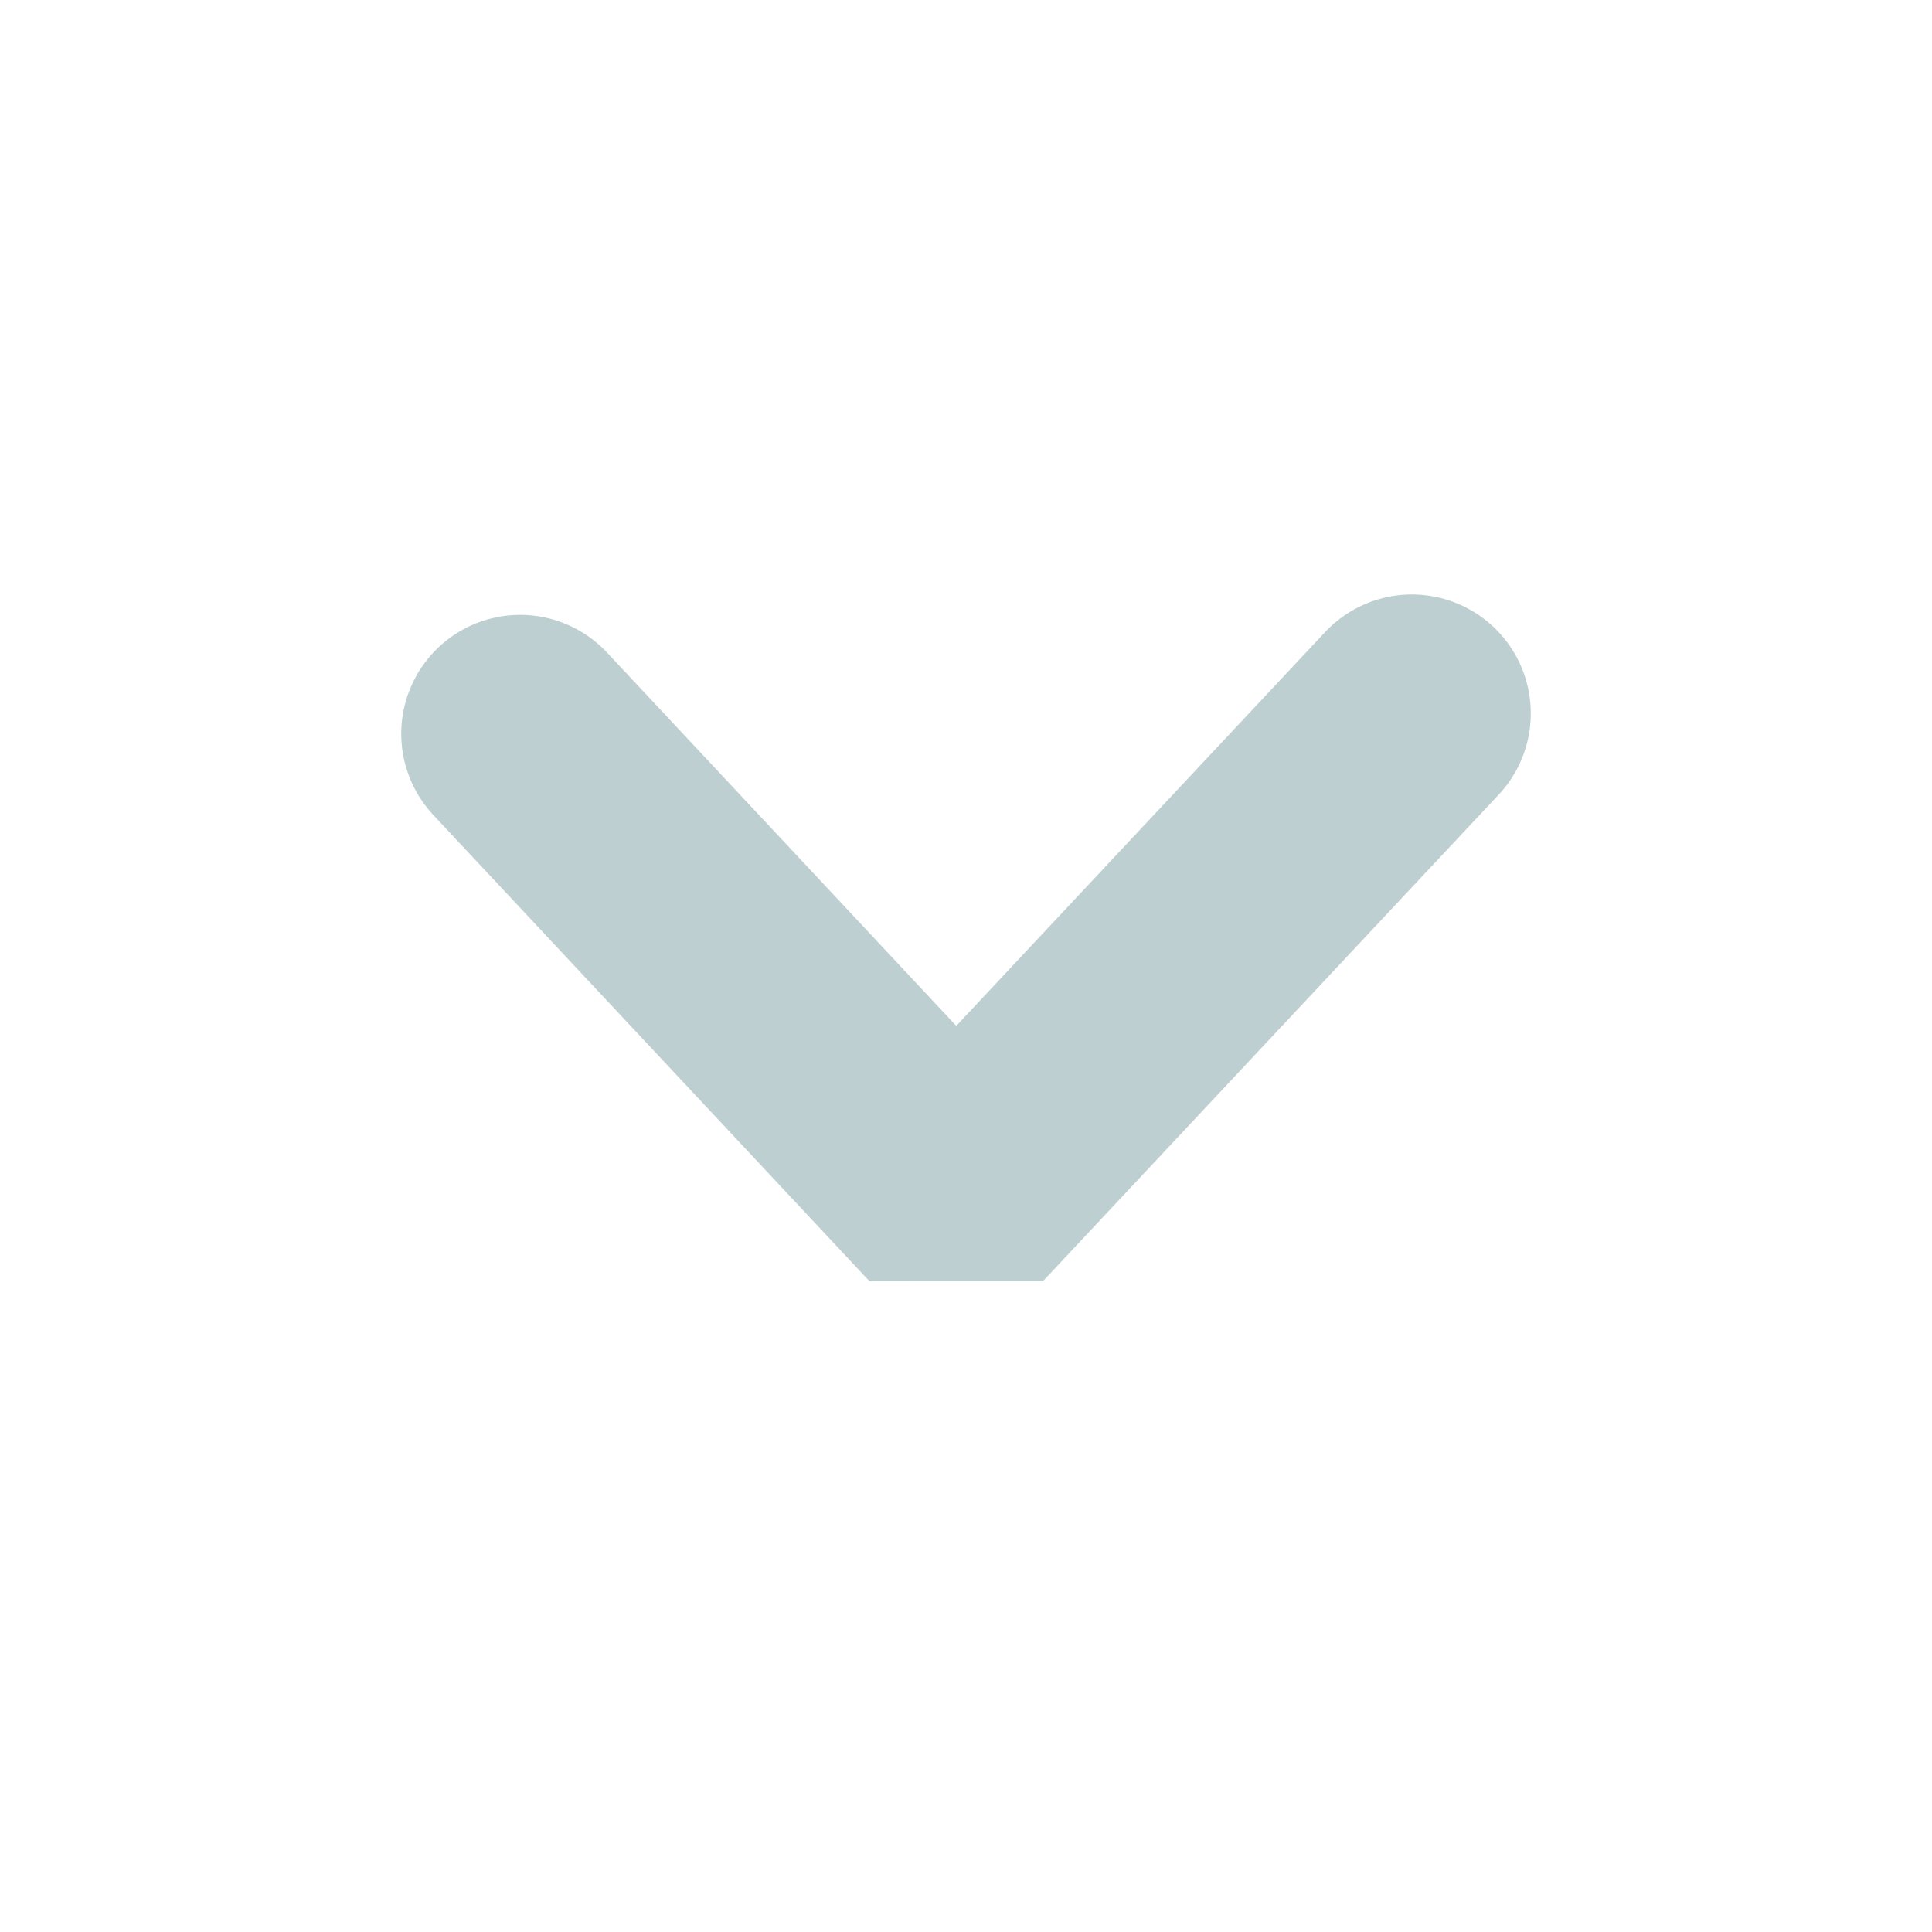 <?xml version="1.0" encoding="UTF-8" standalone="no"?>
<svg viewBox="0 0 50 50"
 xmlns="http://www.w3.org/2000/svg" xmlns:xlink="http://www.w3.org/1999/xlink"  version="1.2" baseProfile="tiny">
<title>Qt SVG Document</title>
<desc>Generated with Qt</desc>
<defs>
</defs>
<g fill="none" stroke="black" stroke-width="1" fill-rule="evenodd" stroke-linecap="square" stroke-linejoin="bevel" >

<g fill="#000000" fill-opacity="1" stroke="none" transform="matrix(2.5,0,0,2.5,37.949,45.495)"
font-family="Inconsolata" font-size="12" font-weight="400" font-style="normal" 
opacity="0" >
<rect x="-15.18" y="-18.198" width="20" height="20"/>
</g>

<g fill="none" stroke="none" transform="matrix(2.5,0,0,2.5,37.949,45.495)"
font-family="Inconsolata" font-size="12" font-weight="400" font-style="normal" 
>
<path vector-effect="none" fill-rule="nonzero" d="M-0.564,-10.813 L-5.281,-5.777 L-9.795,-10.602"/>
</g>

<g fill="none" stroke="#becfd2" stroke-opacity="1" stroke-width="2.462" stroke-linecap="round" stroke-linejoin="miter" stroke-miterlimit="4" transform="matrix(2.5,0,0,2.5,37.949,45.495)"
font-family="Inconsolata" font-size="12" font-weight="400" font-style="normal" 
>
<path vector-effect="none" fill-rule="nonzero" d="M-0.564,-10.813 L-5.281,-5.777 L-9.795,-10.602"/>
</g>

<g fill="none" stroke="#000000" stroke-opacity="1" stroke-width="1" stroke-linecap="square" stroke-linejoin="bevel" transform="matrix(1,0,0,1,0,0)"
font-family="Inconsolata" font-size="12" font-weight="400" font-style="normal" 
>
</g>
</g>
</svg>
